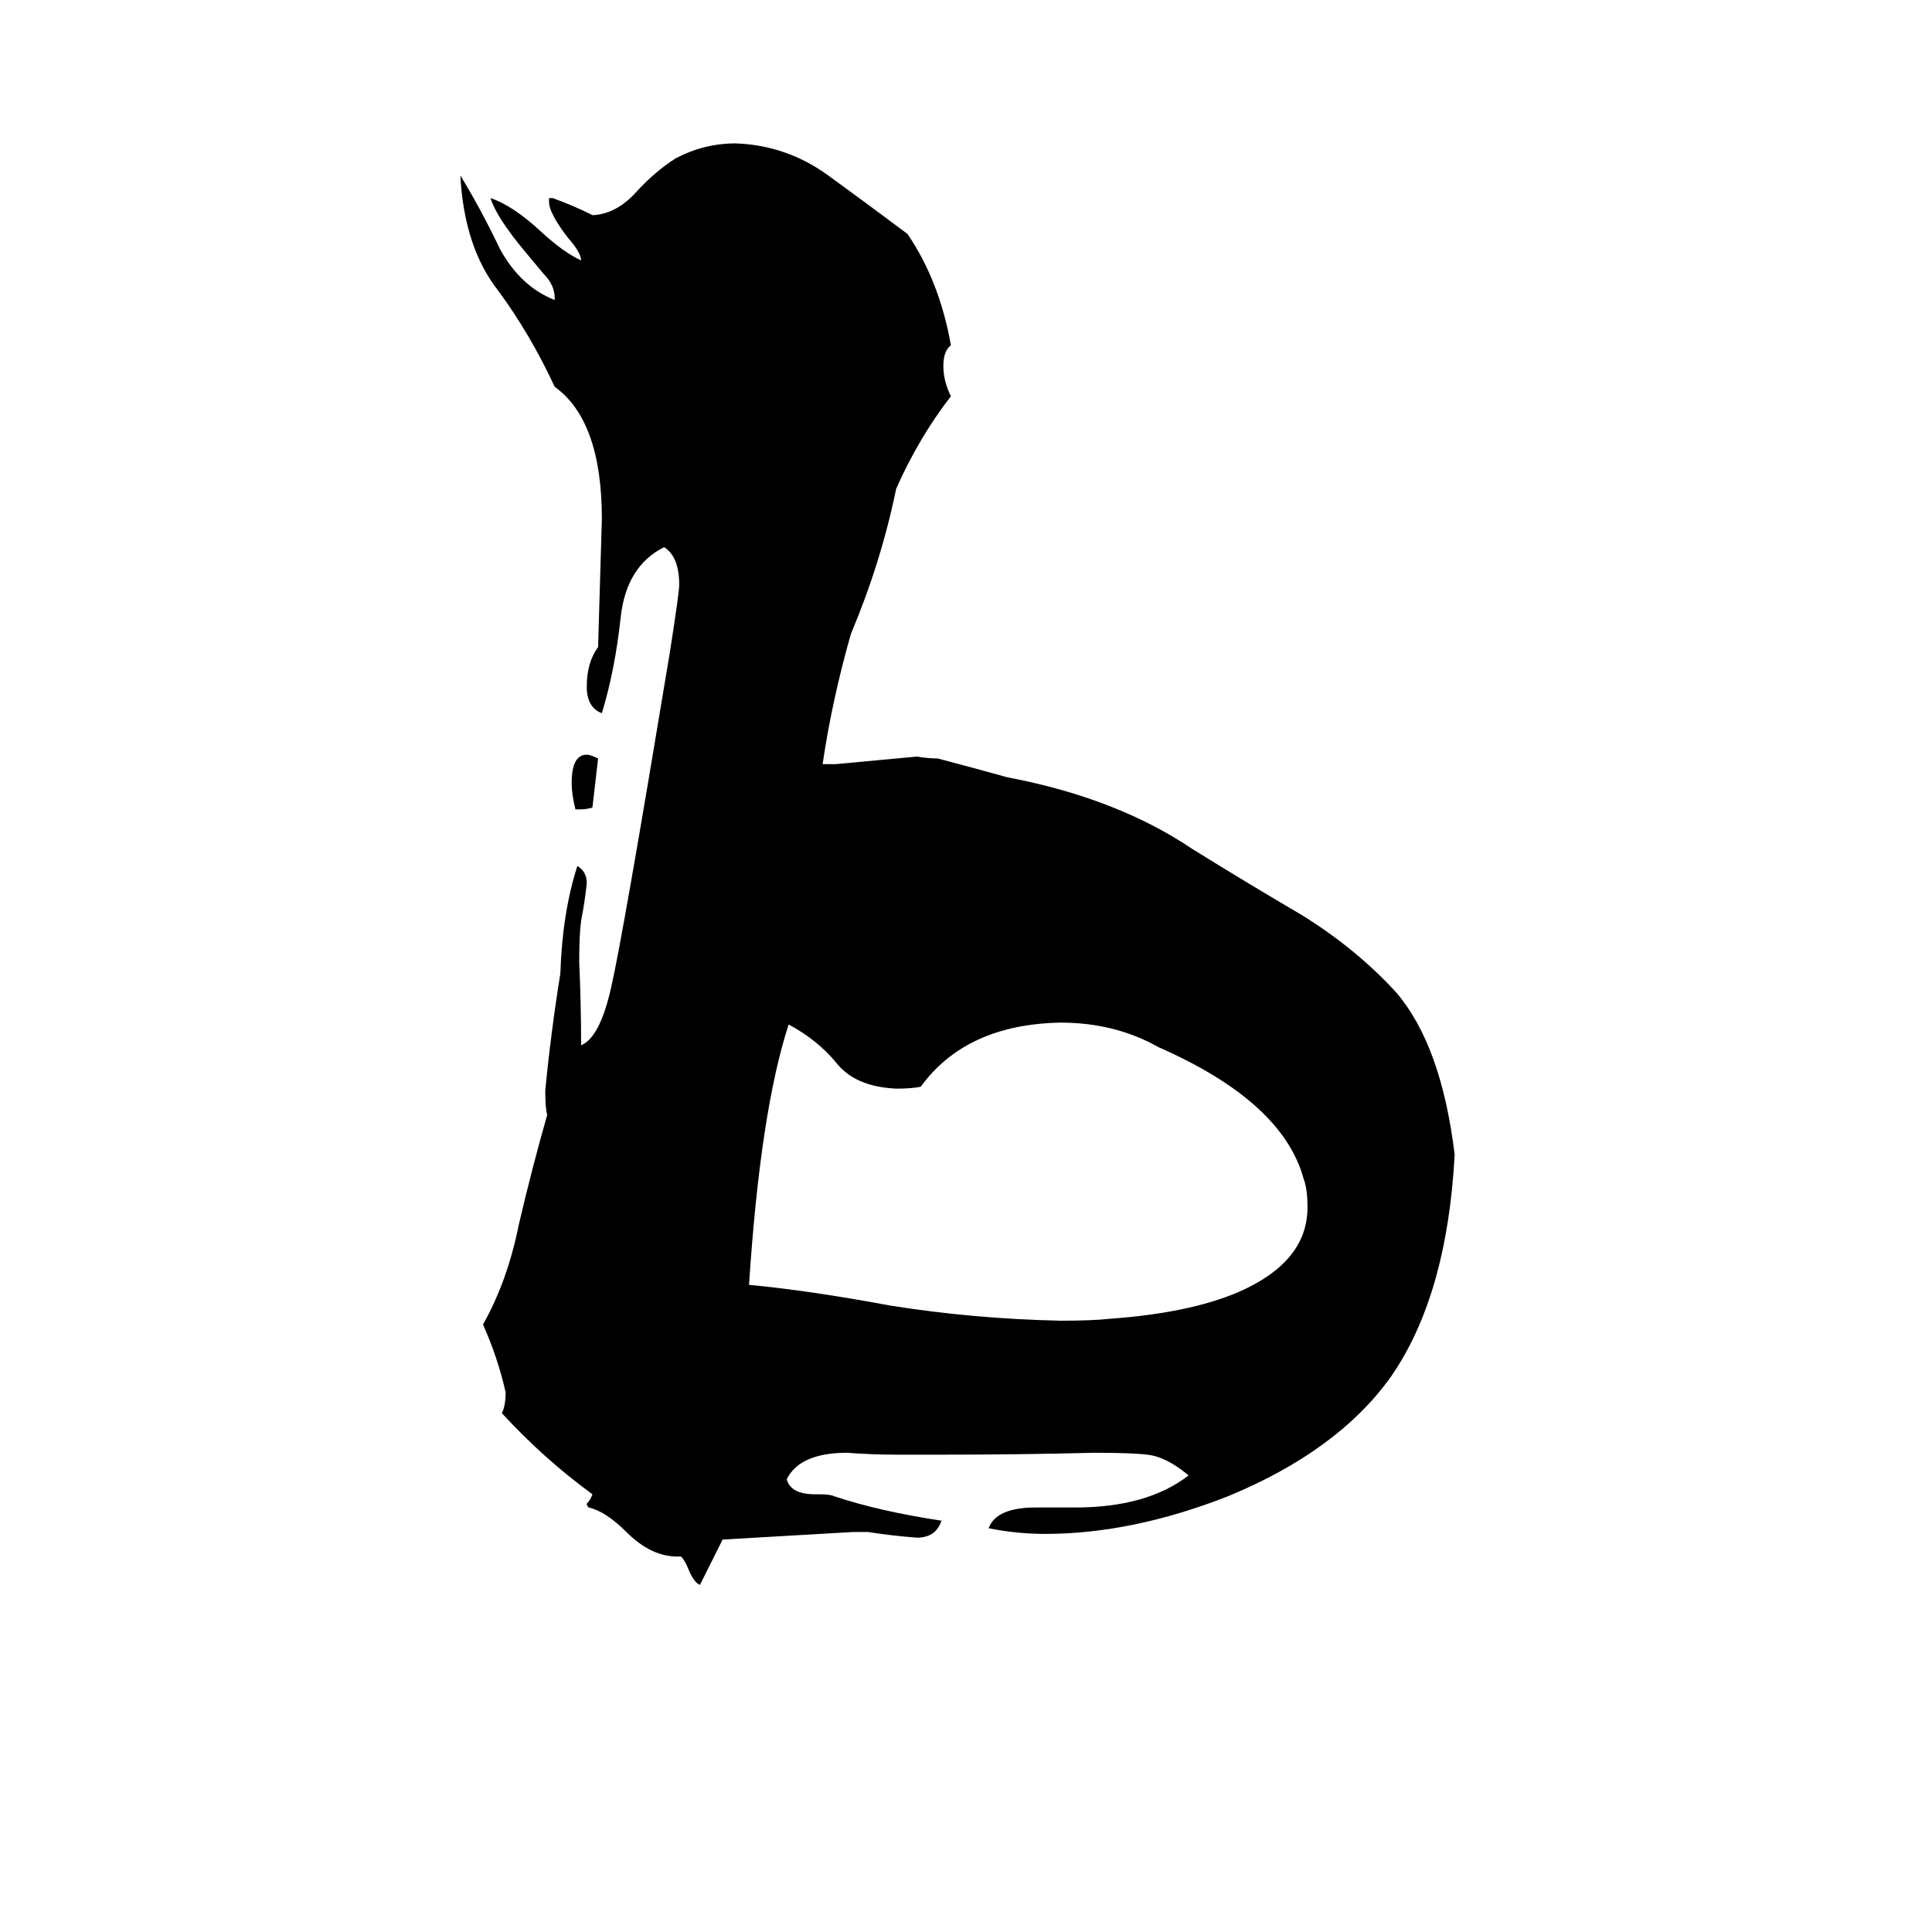 <svg xmlns="http://www.w3.org/2000/svg" viewBox="0 -800 1024 1024">
	<path fill="#000000" d="M549 -1H570Q608 -1 630 -18Q618 -28 608 -29Q600 -30 580 -30Q540 -29 499 -29H475Q462 -29 449 -30Q424 -30 417 -16Q419 -8 432 -8H434Q440 -8 442 -7Q466 1 499 6Q496 15 486 15Q473 14 460 12H452Q418 14 383 16Q377 28 371 40Q368 39 365 32Q363 27 361 25H359Q345 25 332 12Q321 1 312 -1Q311 -2 311 -3Q313 -5 314 -8Q288 -27 266 -51Q268 -55 268 -62Q264 -80 256 -98Q269 -121 275 -151Q282 -181 290 -209Q289 -213 289 -222Q292 -253 297 -284Q298 -316 306 -341Q311 -338 311 -332Q310 -322 308 -312Q307 -305 307 -290Q308 -268 308 -246Q318 -250 324 -277Q330 -303 355 -454Q360 -486 360 -490Q360 -505 352 -510Q332 -500 329 -473Q326 -445 319 -422Q311 -425 311 -436Q311 -449 317 -457Q318 -491 319 -525Q319 -577 294 -595Q281 -623 264 -646Q246 -669 244 -707Q255 -689 265 -668Q276 -648 294 -641V-642Q294 -649 288 -655Q283 -661 278 -667Q263 -685 260 -695Q272 -691 287 -677Q299 -666 308 -662Q308 -666 301 -674Q291 -687 291 -693V-695H293Q304 -691 314 -686H315Q327 -687 337 -698Q347 -709 358 -716Q373 -724 390 -724Q417 -723 439 -707Q461 -691 481 -676Q498 -651 504 -617Q500 -614 500 -606Q500 -598 504 -590Q487 -568 475 -541Q467 -502 451 -464Q441 -429 436 -395H443Q465 -397 486 -399Q492 -398 497 -398Q516 -393 534 -388Q592 -377 632 -350Q661 -332 690 -315Q719 -297 740 -274Q764 -246 771 -188Q767 -113 737 -70Q709 -31 651 -7Q600 13 554 13Q539 13 524 10Q528 -1 549 -1ZM307 -371H305Q303 -379 303 -385Q303 -400 311 -400Q313 -400 317 -398L314 -372Q311 -371 307 -371ZM614 -245Q591 -258 562 -258Q512 -257 488 -224Q483 -223 475 -223Q453 -224 443 -237Q433 -249 418 -257Q403 -211 397 -119Q429 -116 472 -108Q516 -101 562 -100Q579 -100 588 -101Q630 -104 656 -115Q693 -131 693 -160Q693 -170 691 -175Q680 -216 614 -245Z"/>
</svg>